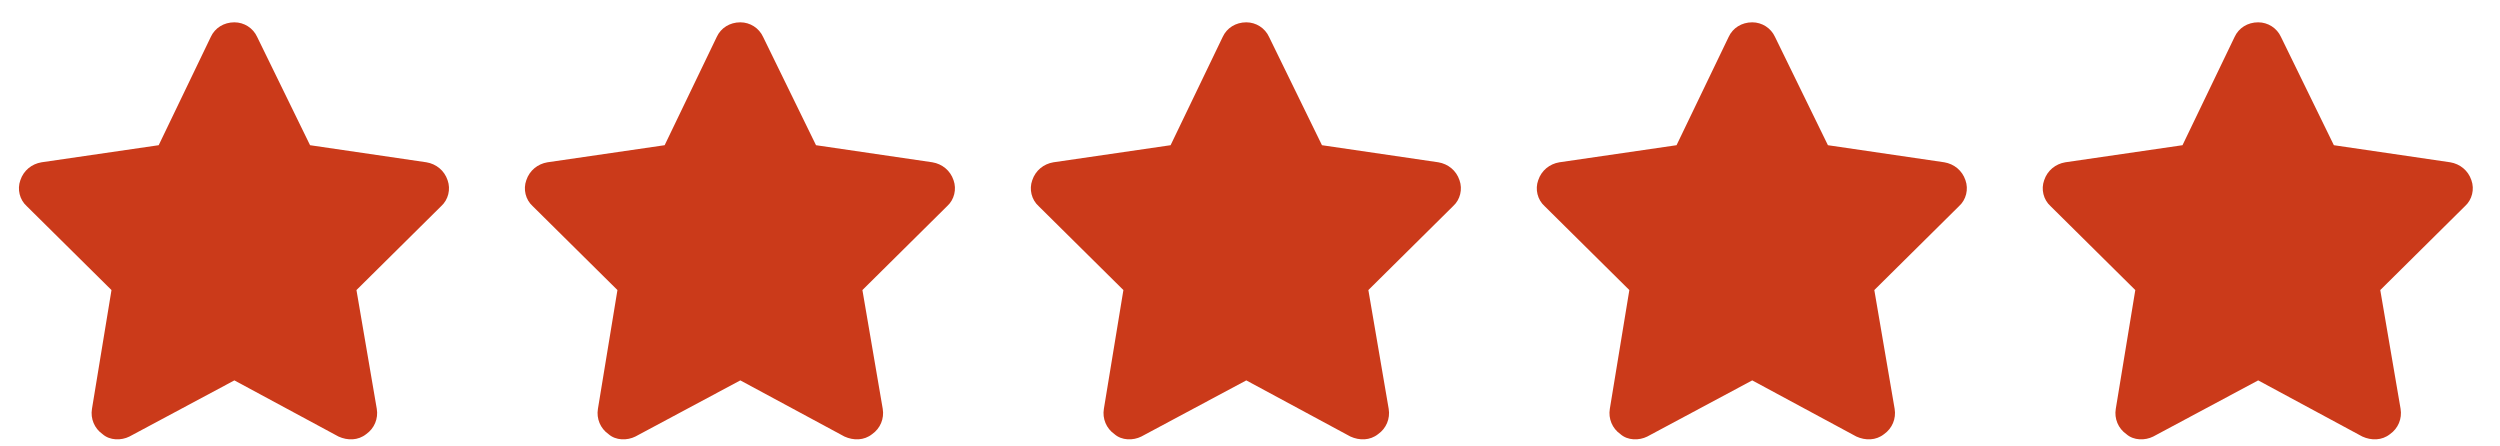 <svg width="84" height="15" viewBox="0 0 84 15" fill="none" xmlns="http://www.w3.org/2000/svg">
<path d="M10.418 4.879L14.328 5.453C14.656 5.508 14.93 5.727 15.039 6.055C15.148 6.355 15.066 6.711 14.82 6.93L11.977 9.746L12.66 13.738C12.715 14.066 12.578 14.395 12.305 14.586C12.031 14.805 11.676 14.805 11.375 14.668L7.875 12.781L4.348 14.668C4.074 14.805 3.691 14.805 3.445 14.586C3.172 14.395 3.035 14.066 3.09 13.738L3.746 9.746L0.902 6.93C0.656 6.711 0.574 6.355 0.684 6.055C0.793 5.727 1.066 5.508 1.395 5.453L5.332 4.879L7.082 1.242C7.219 0.941 7.52 0.75 7.875 0.75C8.203 0.75 8.504 0.941 8.641 1.242L10.418 4.879Z" fill="#CB3A1A"/>
<path d="M27.418 4.879L31.328 5.453C31.656 5.508 31.93 5.727 32.039 6.055C32.148 6.355 32.066 6.711 31.82 6.93L28.977 9.746L29.66 13.738C29.715 14.066 29.578 14.395 29.305 14.586C29.031 14.805 28.676 14.805 28.375 14.668L24.875 12.781L21.348 14.668C21.074 14.805 20.691 14.805 20.445 14.586C20.172 14.395 20.035 14.066 20.09 13.738L20.746 9.746L17.902 6.93C17.656 6.711 17.574 6.355 17.684 6.055C17.793 5.727 18.066 5.508 18.395 5.453L22.332 4.879L24.082 1.242C24.219 0.941 24.52 0.75 24.875 0.75C25.203 0.75 25.504 0.941 25.641 1.242L27.418 4.879Z" fill="#CB3A1A"/>
<path d="M44.418 4.879L48.328 5.453C48.656 5.508 48.93 5.727 49.039 6.055C49.148 6.355 49.066 6.711 48.82 6.93L45.977 9.746L46.66 13.738C46.715 14.066 46.578 14.395 46.305 14.586C46.031 14.805 45.676 14.805 45.375 14.668L41.875 12.781L38.348 14.668C38.074 14.805 37.691 14.805 37.445 14.586C37.172 14.395 37.035 14.066 37.09 13.738L37.746 9.746L34.902 6.93C34.656 6.711 34.574 6.355 34.684 6.055C34.793 5.727 35.066 5.508 35.395 5.453L39.332 4.879L41.082 1.242C41.219 0.941 41.52 0.75 41.875 0.75C42.203 0.75 42.504 0.941 42.641 1.242L44.418 4.879Z" fill="#CB3A1A"/>
<path d="M61.418 4.879L65.328 5.453C65.656 5.508 65.93 5.727 66.039 6.055C66.148 6.355 66.066 6.711 65.82 6.93L62.977 9.746L63.66 13.738C63.715 14.066 63.578 14.395 63.305 14.586C63.031 14.805 62.676 14.805 62.375 14.668L58.875 12.781L55.348 14.668C55.074 14.805 54.691 14.805 54.445 14.586C54.172 14.395 54.035 14.066 54.09 13.738L54.746 9.746L51.902 6.93C51.656 6.711 51.574 6.355 51.684 6.055C51.793 5.727 52.066 5.508 52.395 5.453L56.332 4.879L58.082 1.242C58.219 0.941 58.52 0.75 58.875 0.75C59.203 0.75 59.504 0.941 59.641 1.242L61.418 4.879Z" fill="#CB3A1A"/>
<path d="M78.418 4.879L82.328 5.453C82.656 5.508 82.93 5.727 83.039 6.055C83.148 6.355 83.066 6.711 82.82 6.93L79.977 9.746L80.66 13.738C80.715 14.066 80.578 14.395 80.305 14.586C80.031 14.805 79.676 14.805 79.375 14.668L75.875 12.781L72.348 14.668C72.074 14.805 71.691 14.805 71.445 14.586C71.172 14.395 71.035 14.066 71.09 13.738L71.746 9.746L68.902 6.93C68.656 6.711 68.574 6.355 68.684 6.055C68.793 5.727 69.066 5.508 69.394 5.453L73.332 4.879L75.082 1.242C75.219 0.941 75.519 0.75 75.875 0.75C76.203 0.75 76.504 0.941 76.641 1.242L78.418 4.879Z" fill="#CB3A1A"/>
</svg>
